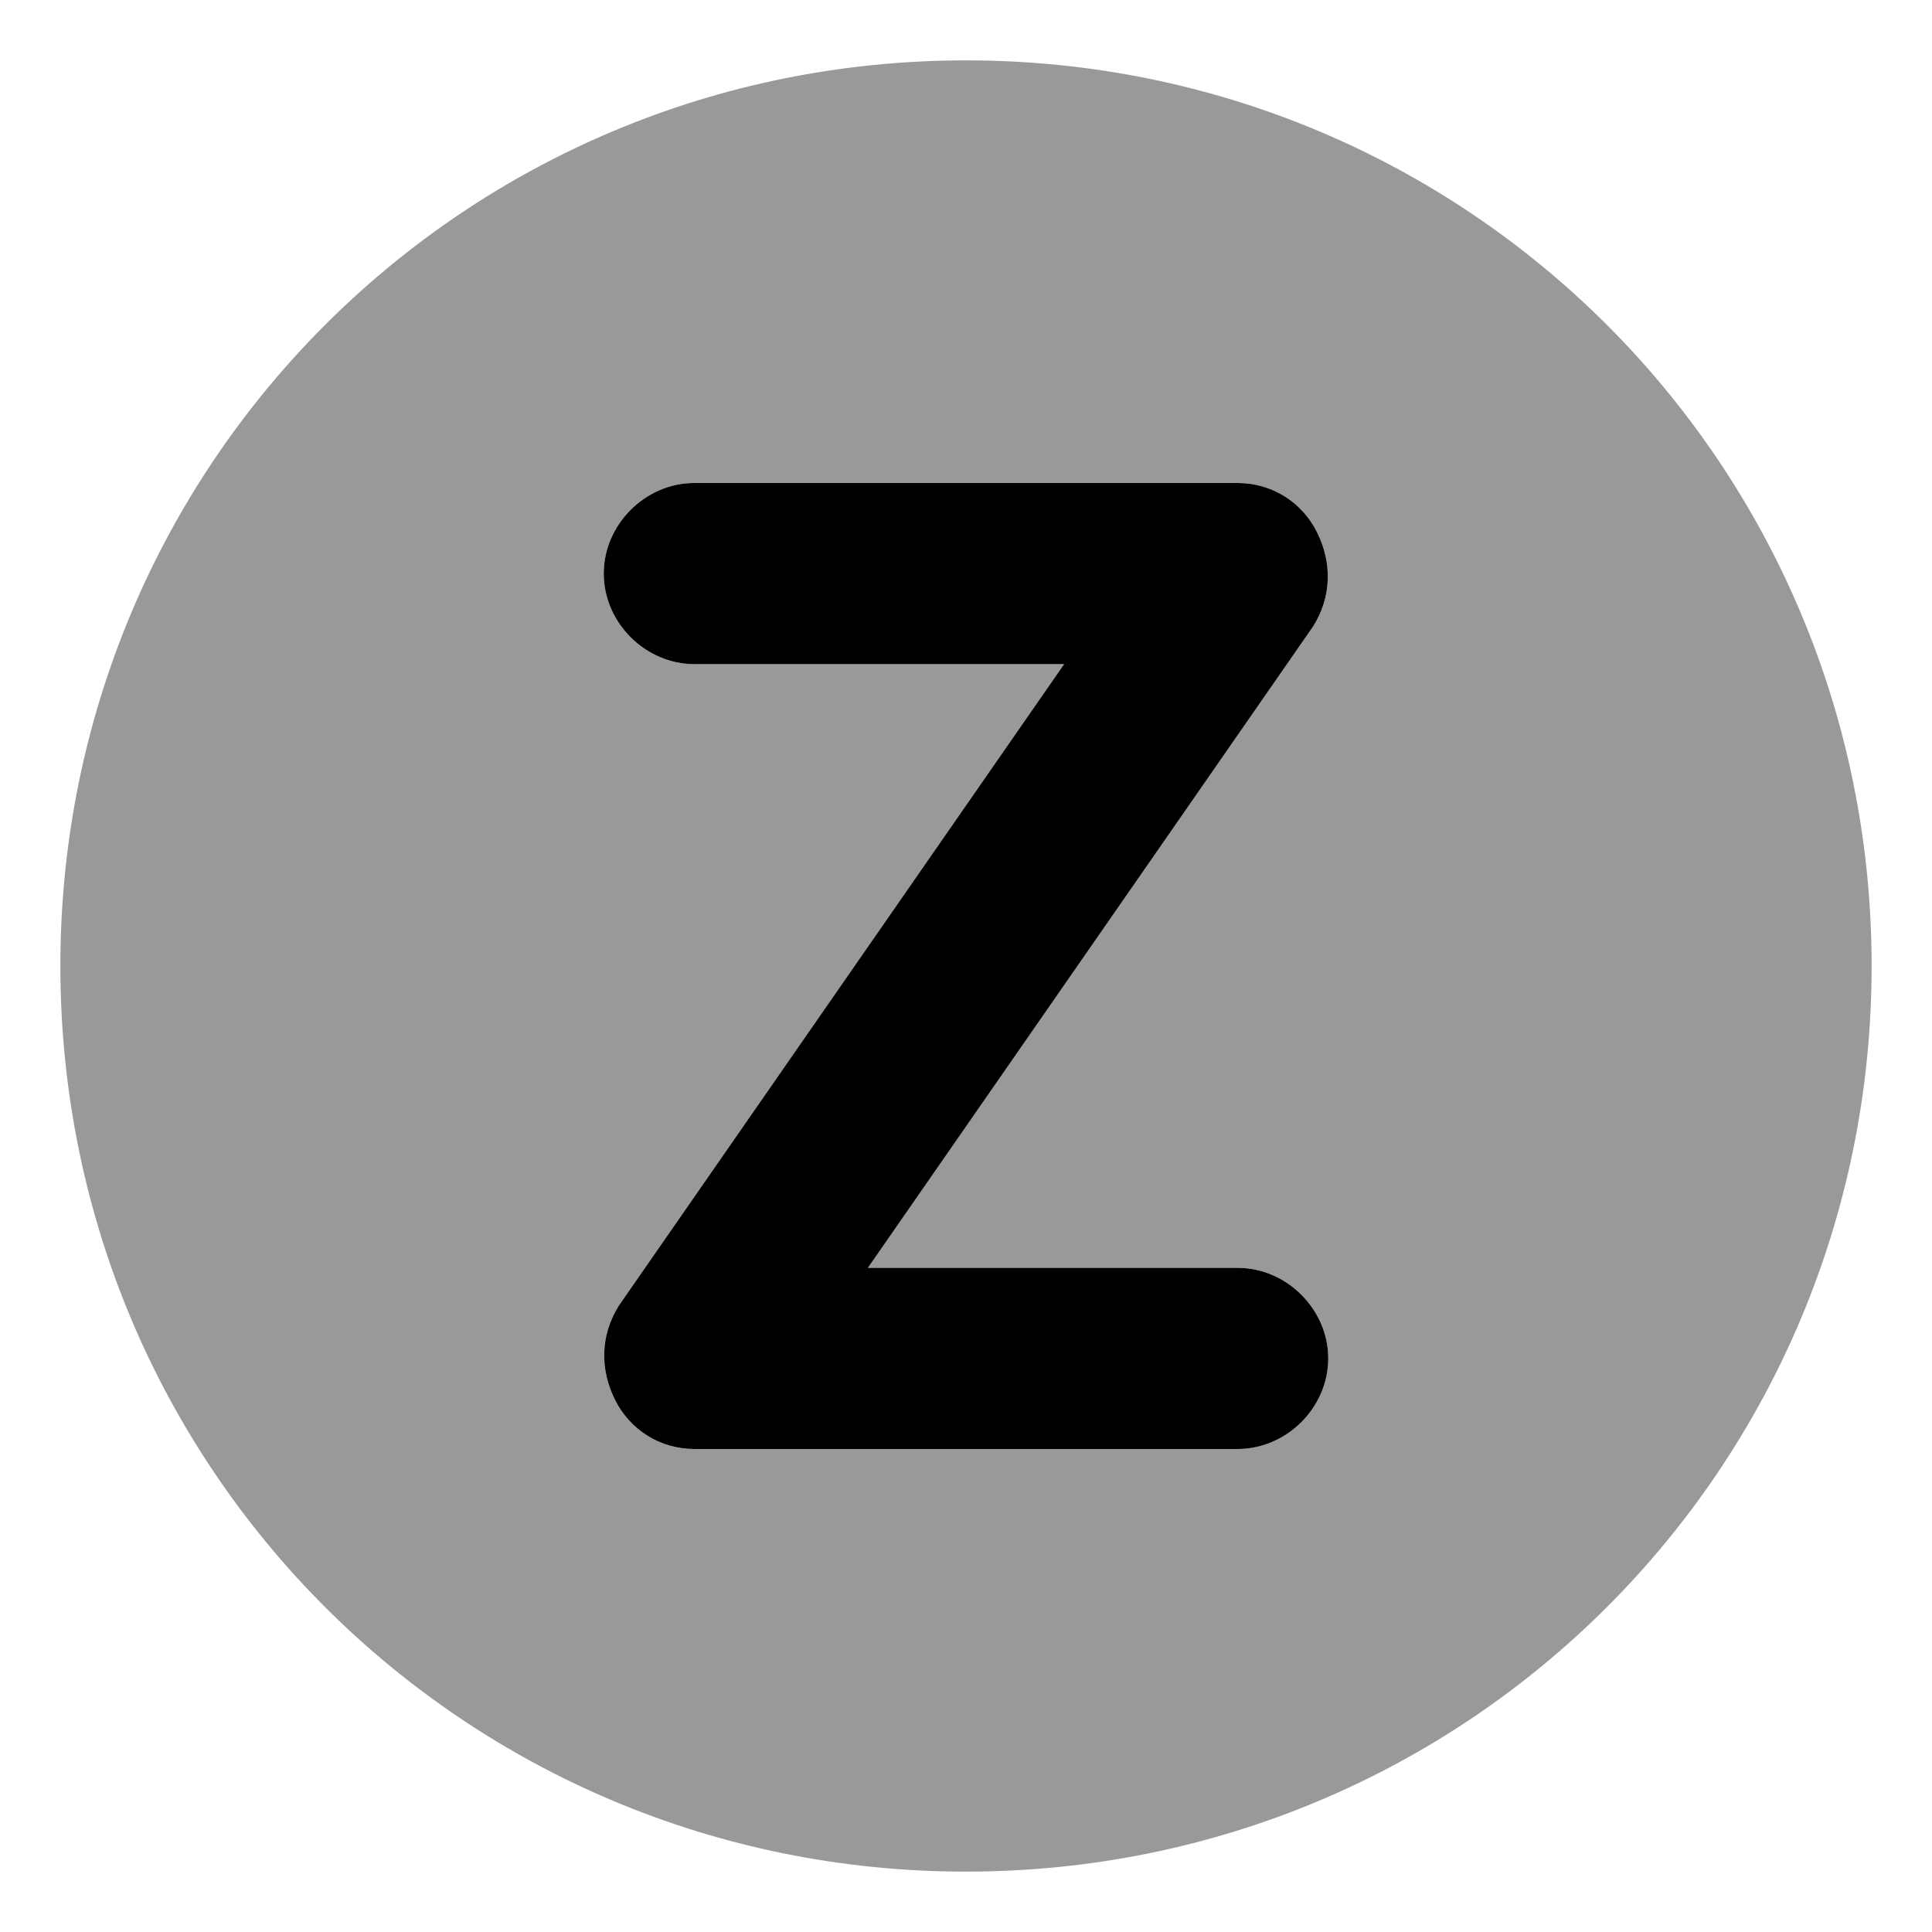 <svg xmlns="http://www.w3.org/2000/svg" viewBox="0 0 512 512"><!-- Font Awesome Pro 6.0.0-alpha1 by @fontawesome - https://fontawesome.com License - https://fontawesome.com/license (Commercial License) --><defs><style>.fa-secondary{opacity:.4}</style></defs><path d="M256 16C123 16 16 123 16 256S123 496 256 496S496 389 496 256S389 16 256 16ZM328 384H184C175 384 167 379 163 371C159 363 159 354 164 346L282 176H184C171 176 160 165 160 152S171 128 184 128H328C337 128 345 133 349 141C353 149 353 158 348 166L230 336H328C341 336 352 347 352 360S341 384 328 384Z" class="fa-secondary"/><path d="M328 336H230L348 166C353 158 353 149 349 141C345 133 337 128 328 128H184C171 128 160 139 160 152S171 176 184 176H282L164 346C159 354 159 363 163 371C167 379 175 384 184 384H328C341 384 352 373 352 360S341 336 328 336Z" class="fa-primary"/></svg>